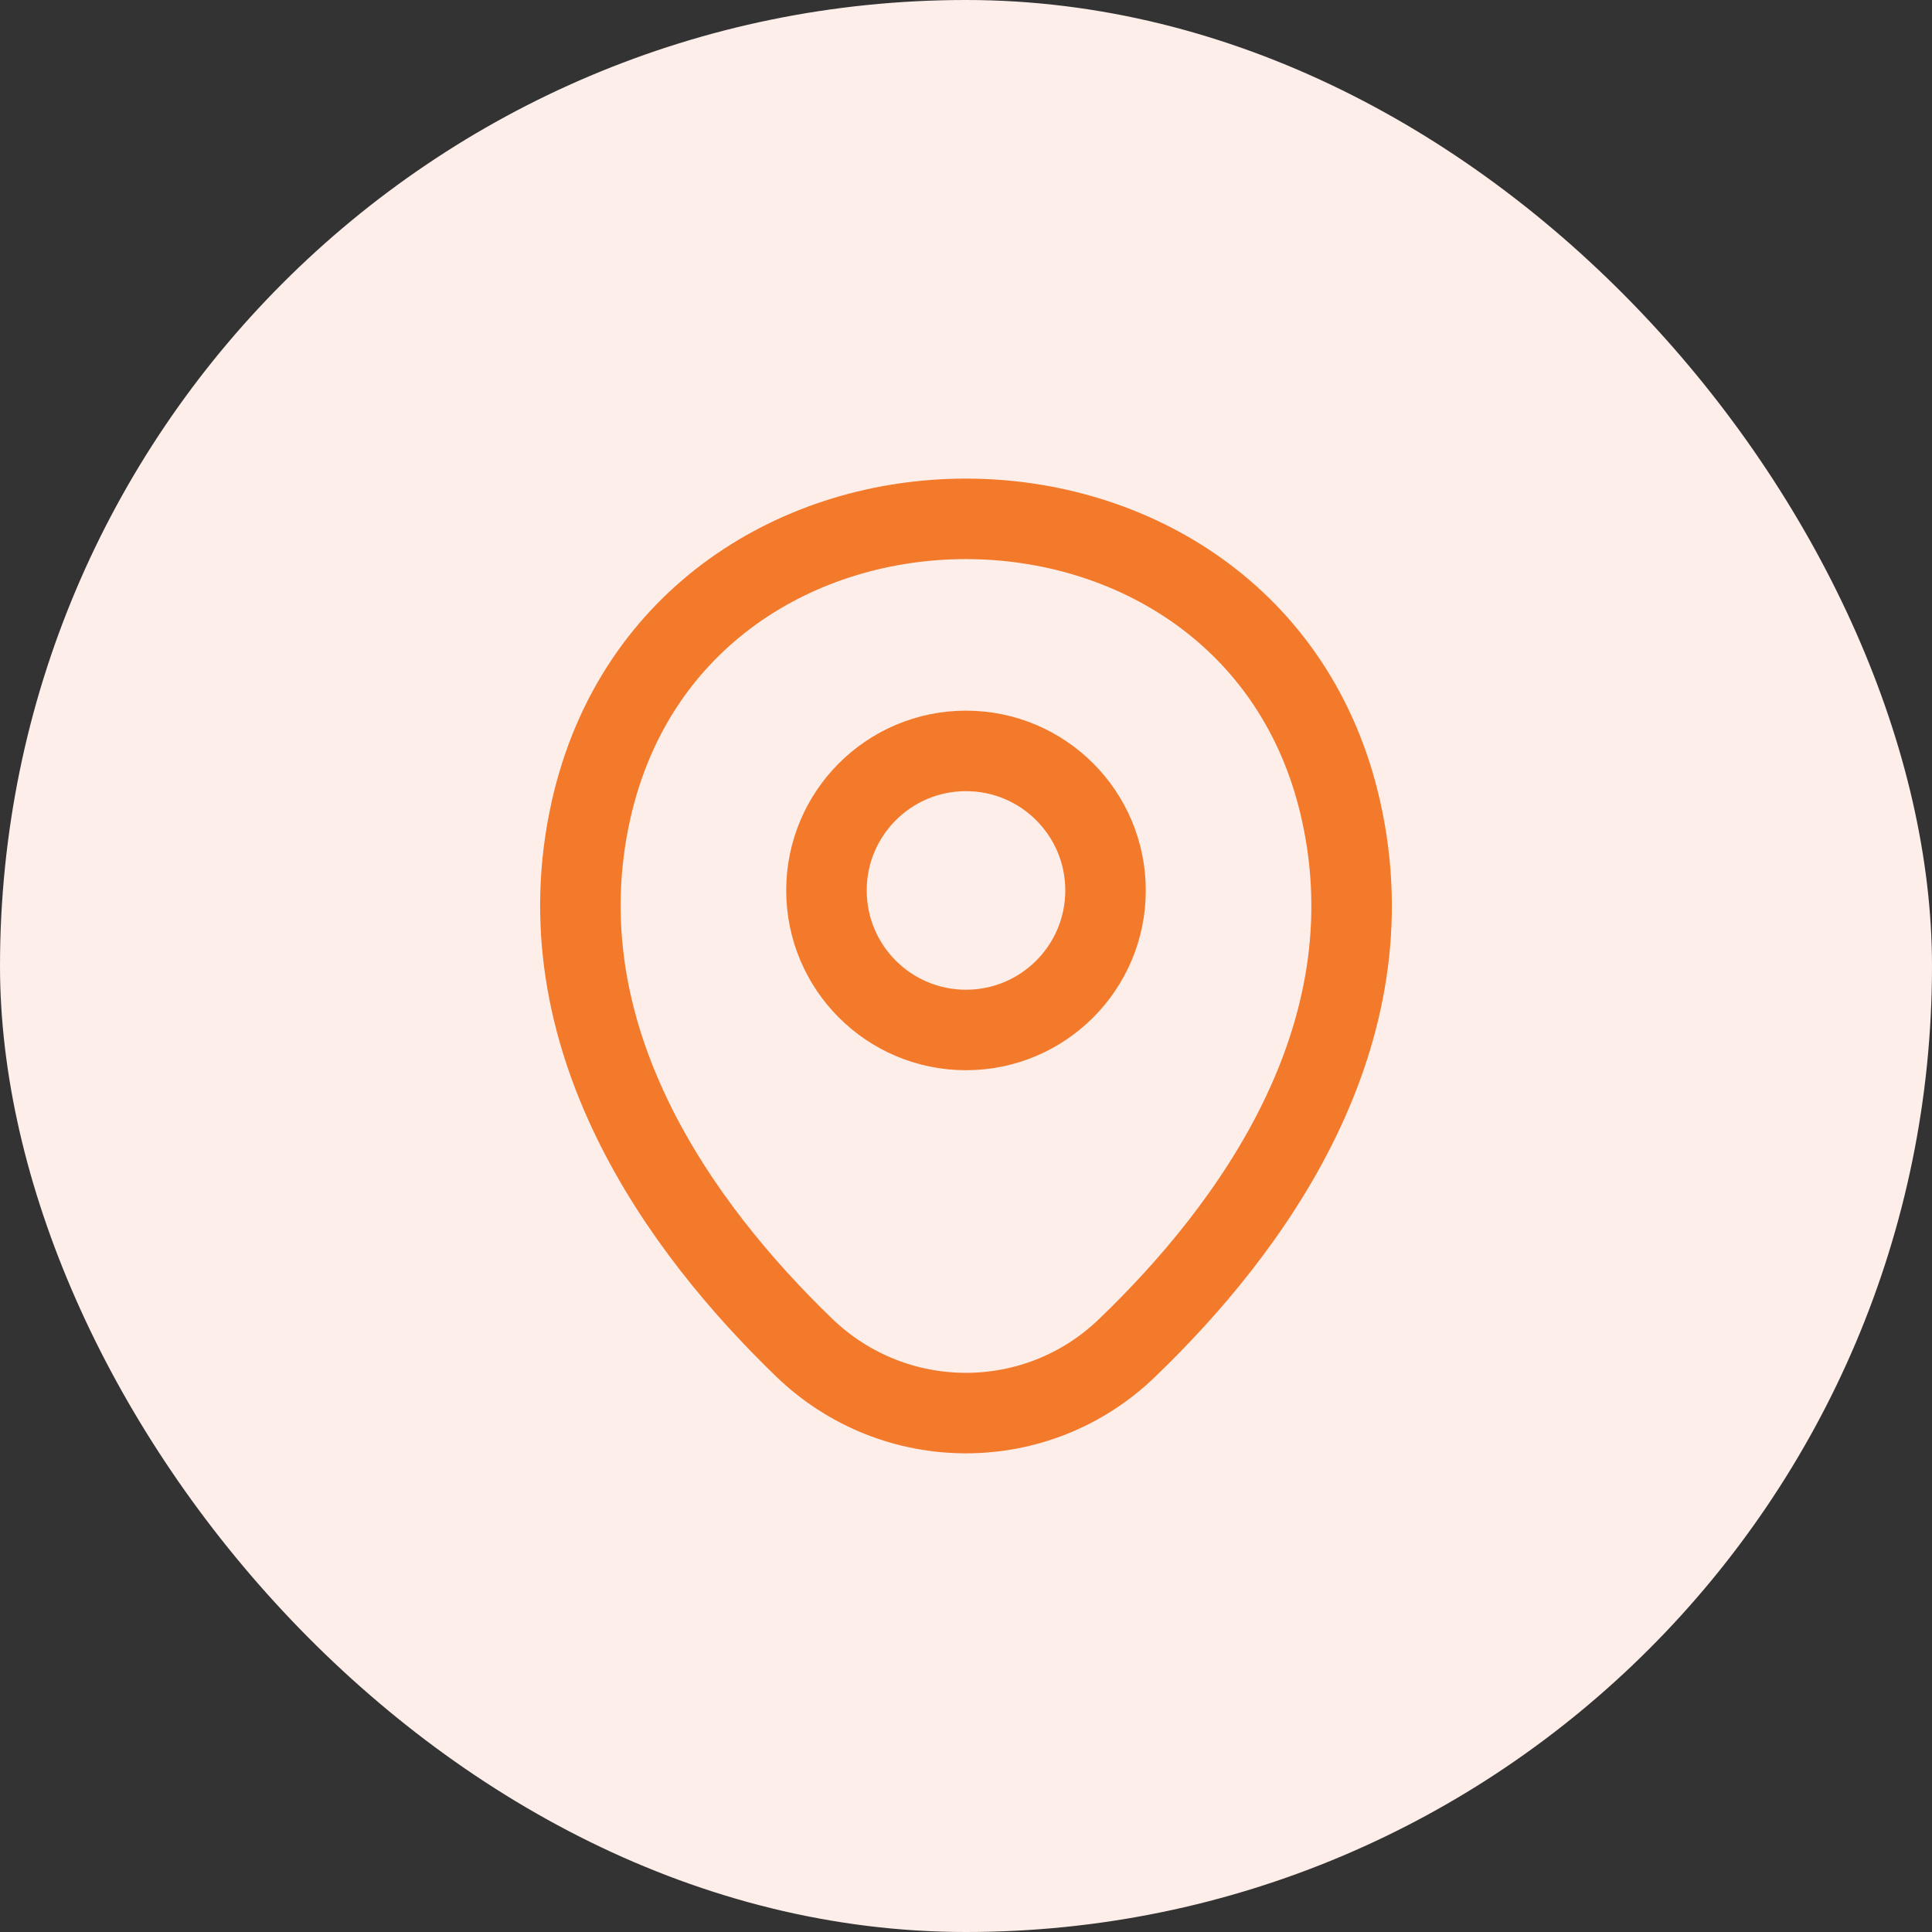 <svg width="36" height="36" viewBox="0 0 36 36" fill="none" xmlns="http://www.w3.org/2000/svg">
<rect x="0" y="0" width="36" height="36" fill="#333333" stroke="none"/>
<rect width="36" height="36" rx="18" fill="#FEEEEA"/>
<path d="M18 19.192C19.436 19.192 20.6 18.028 20.6 16.592C20.6 15.156 19.436 13.992 18 13.992C16.564 13.992 15.4 15.156 15.4 16.592C15.4 18.028 16.564 19.192 18 19.192Z" stroke="#F27A2A" stroke-width="1.5"/>
<path d="M11.017 15.076C12.658 7.86 23.35 7.868 24.983 15.085C25.942 19.318 23.308 22.901 21 25.118C19.325 26.735 16.675 26.735 14.992 25.118C12.692 22.901 10.058 19.31 11.017 15.076Z" stroke="#F27A2A" stroke-width="1.5"/>
</svg>
